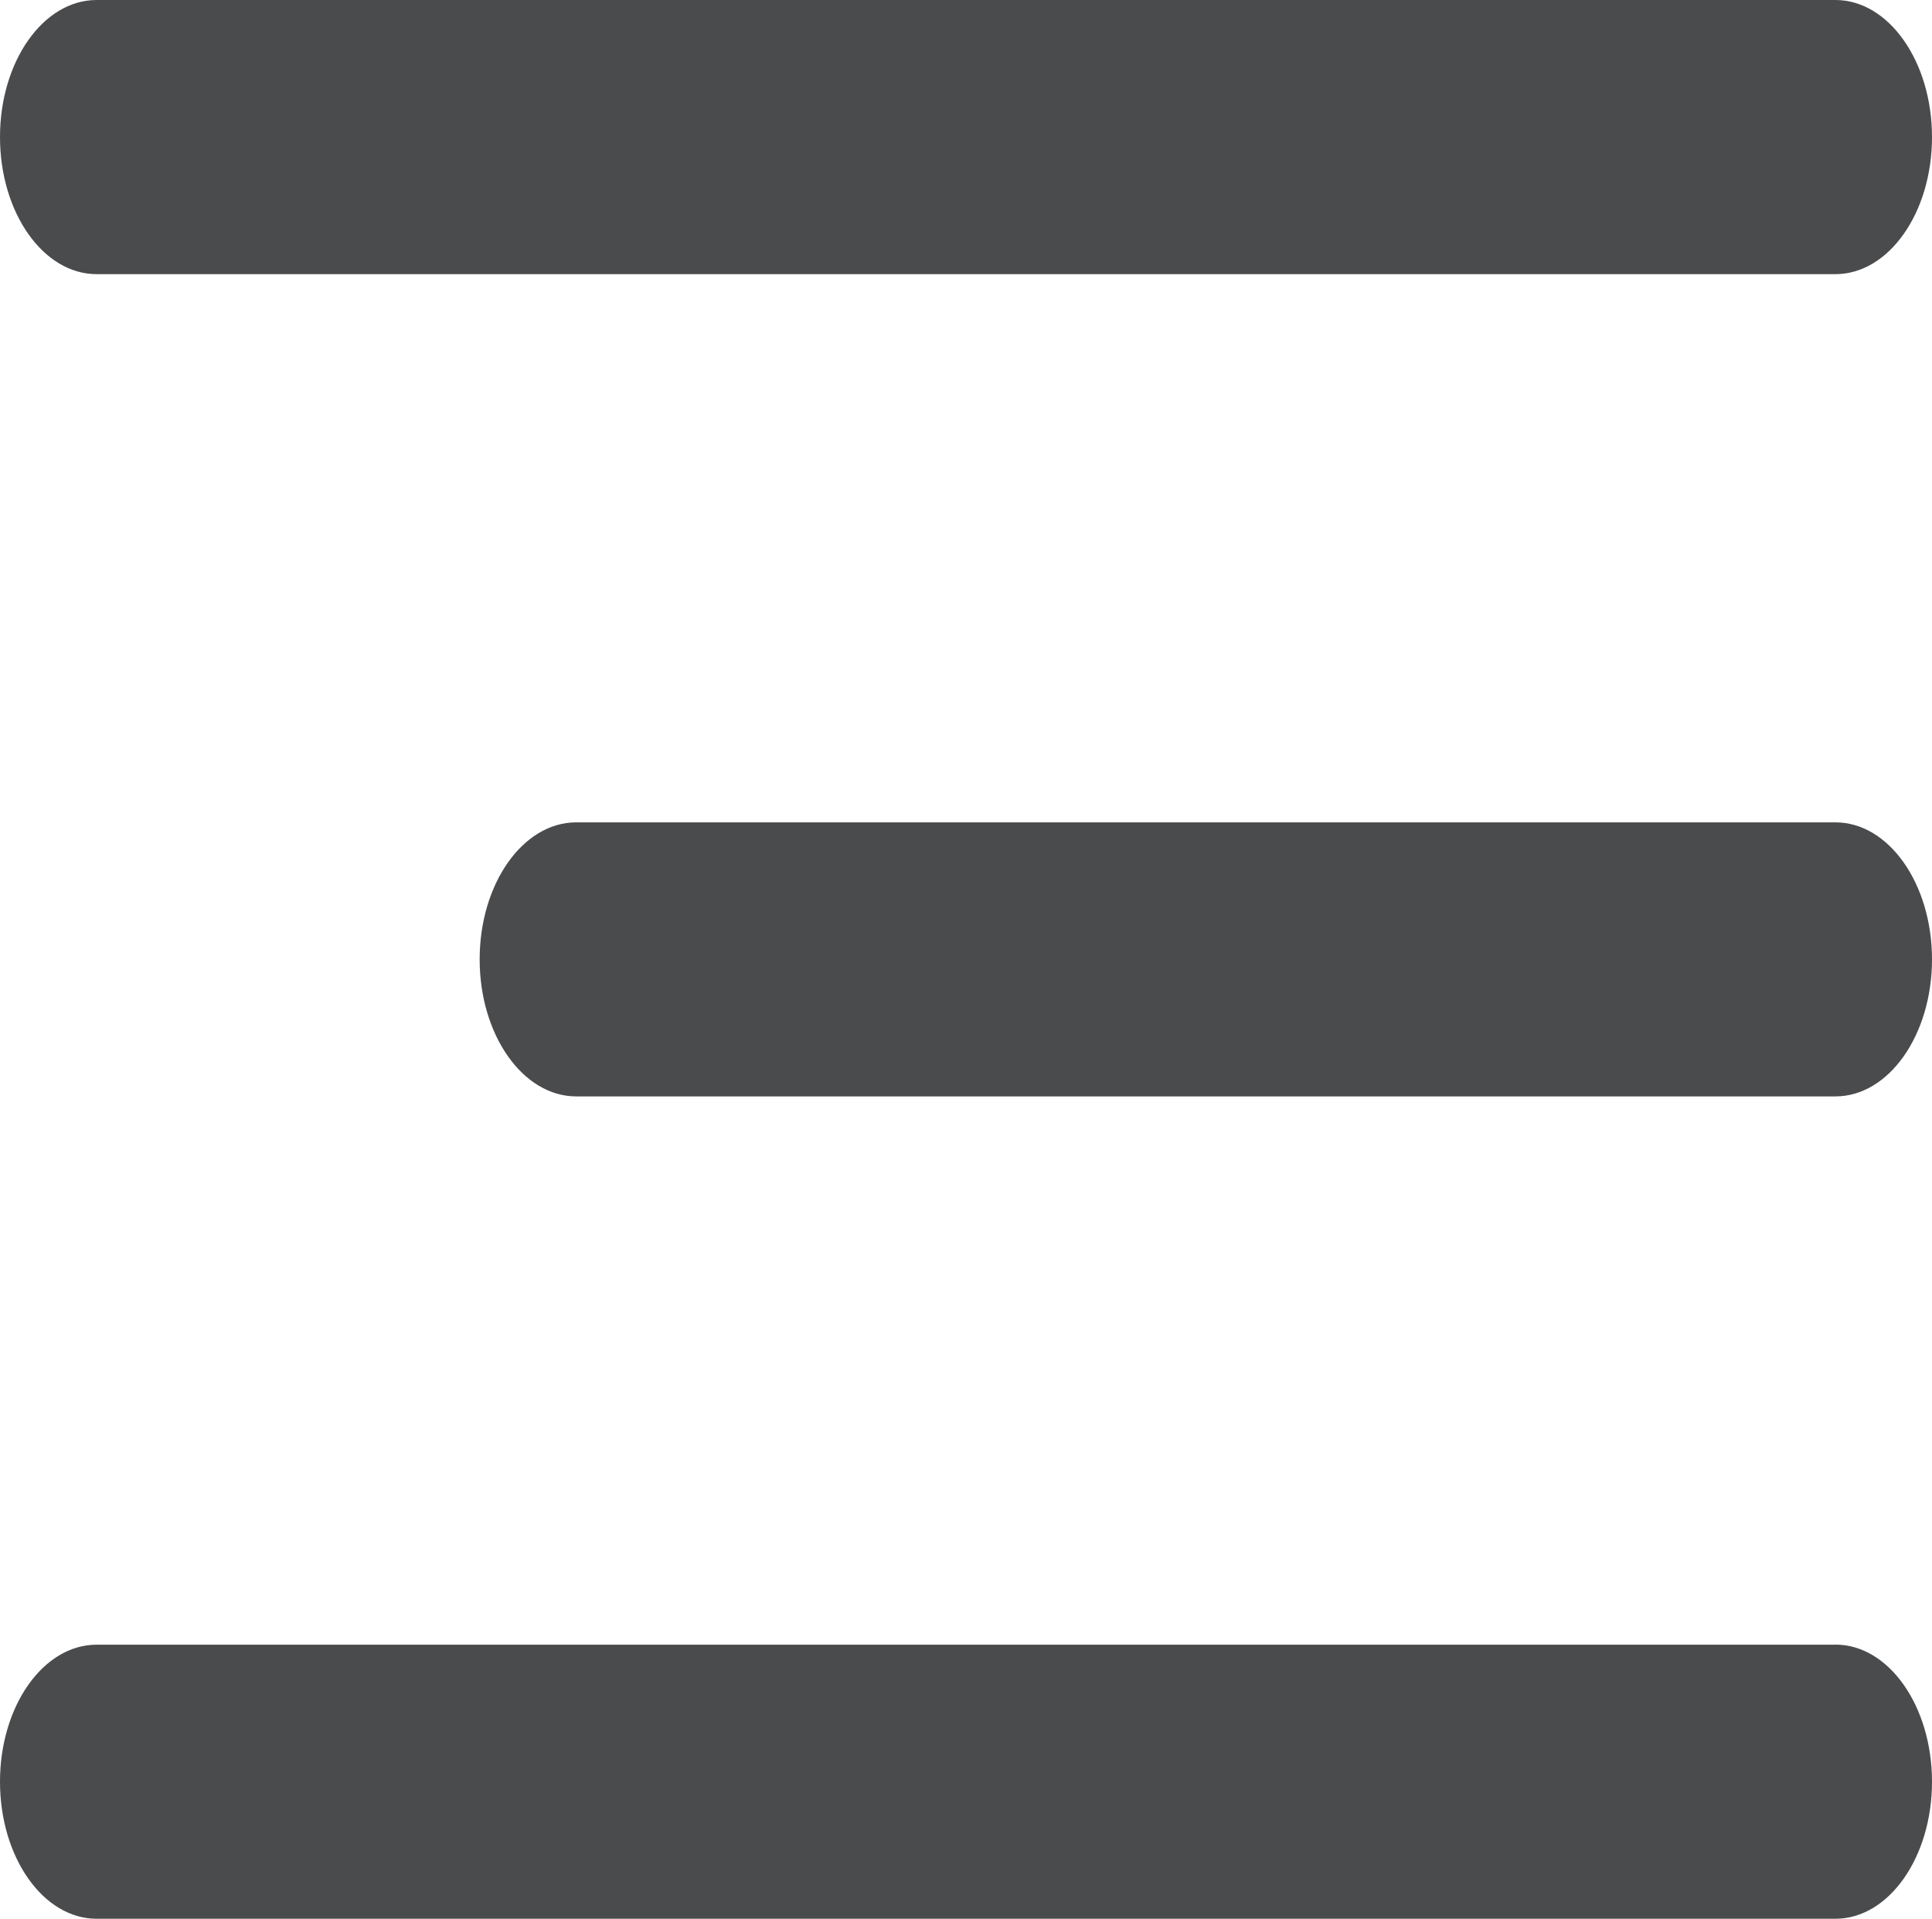 <svg xmlns="http://www.w3.org/2000/svg" width="20.643" height="20.5" viewBox="0 0 20.643 20.5">
  <path id="menu" d="M9.032,22.929H27.611c.57,0,1.032-.656,1.032-1.464S28.181,20,27.611,20H9.032C8.462,20,8,20.656,8,21.464S8.462,22.929,9.032,22.929Zm18.579,5.857H14.157c-.57,0-1.032.656-1.032,1.464s.462,1.464,1.032,1.464H27.611c.57,0,1.032-.656,1.032-1.464S28.181,28.786,27.611,28.786Zm0,8.786H9.032c-.57,0-1.032.656-1.032,1.464S8.462,40.5,9.032,40.5H27.611c.57,0,1.032-.656,1.032-1.464S28.181,37.571,27.611,37.571Z" transform="translate(-8 -20)" fill="#4a4b4d"/>
</svg>
